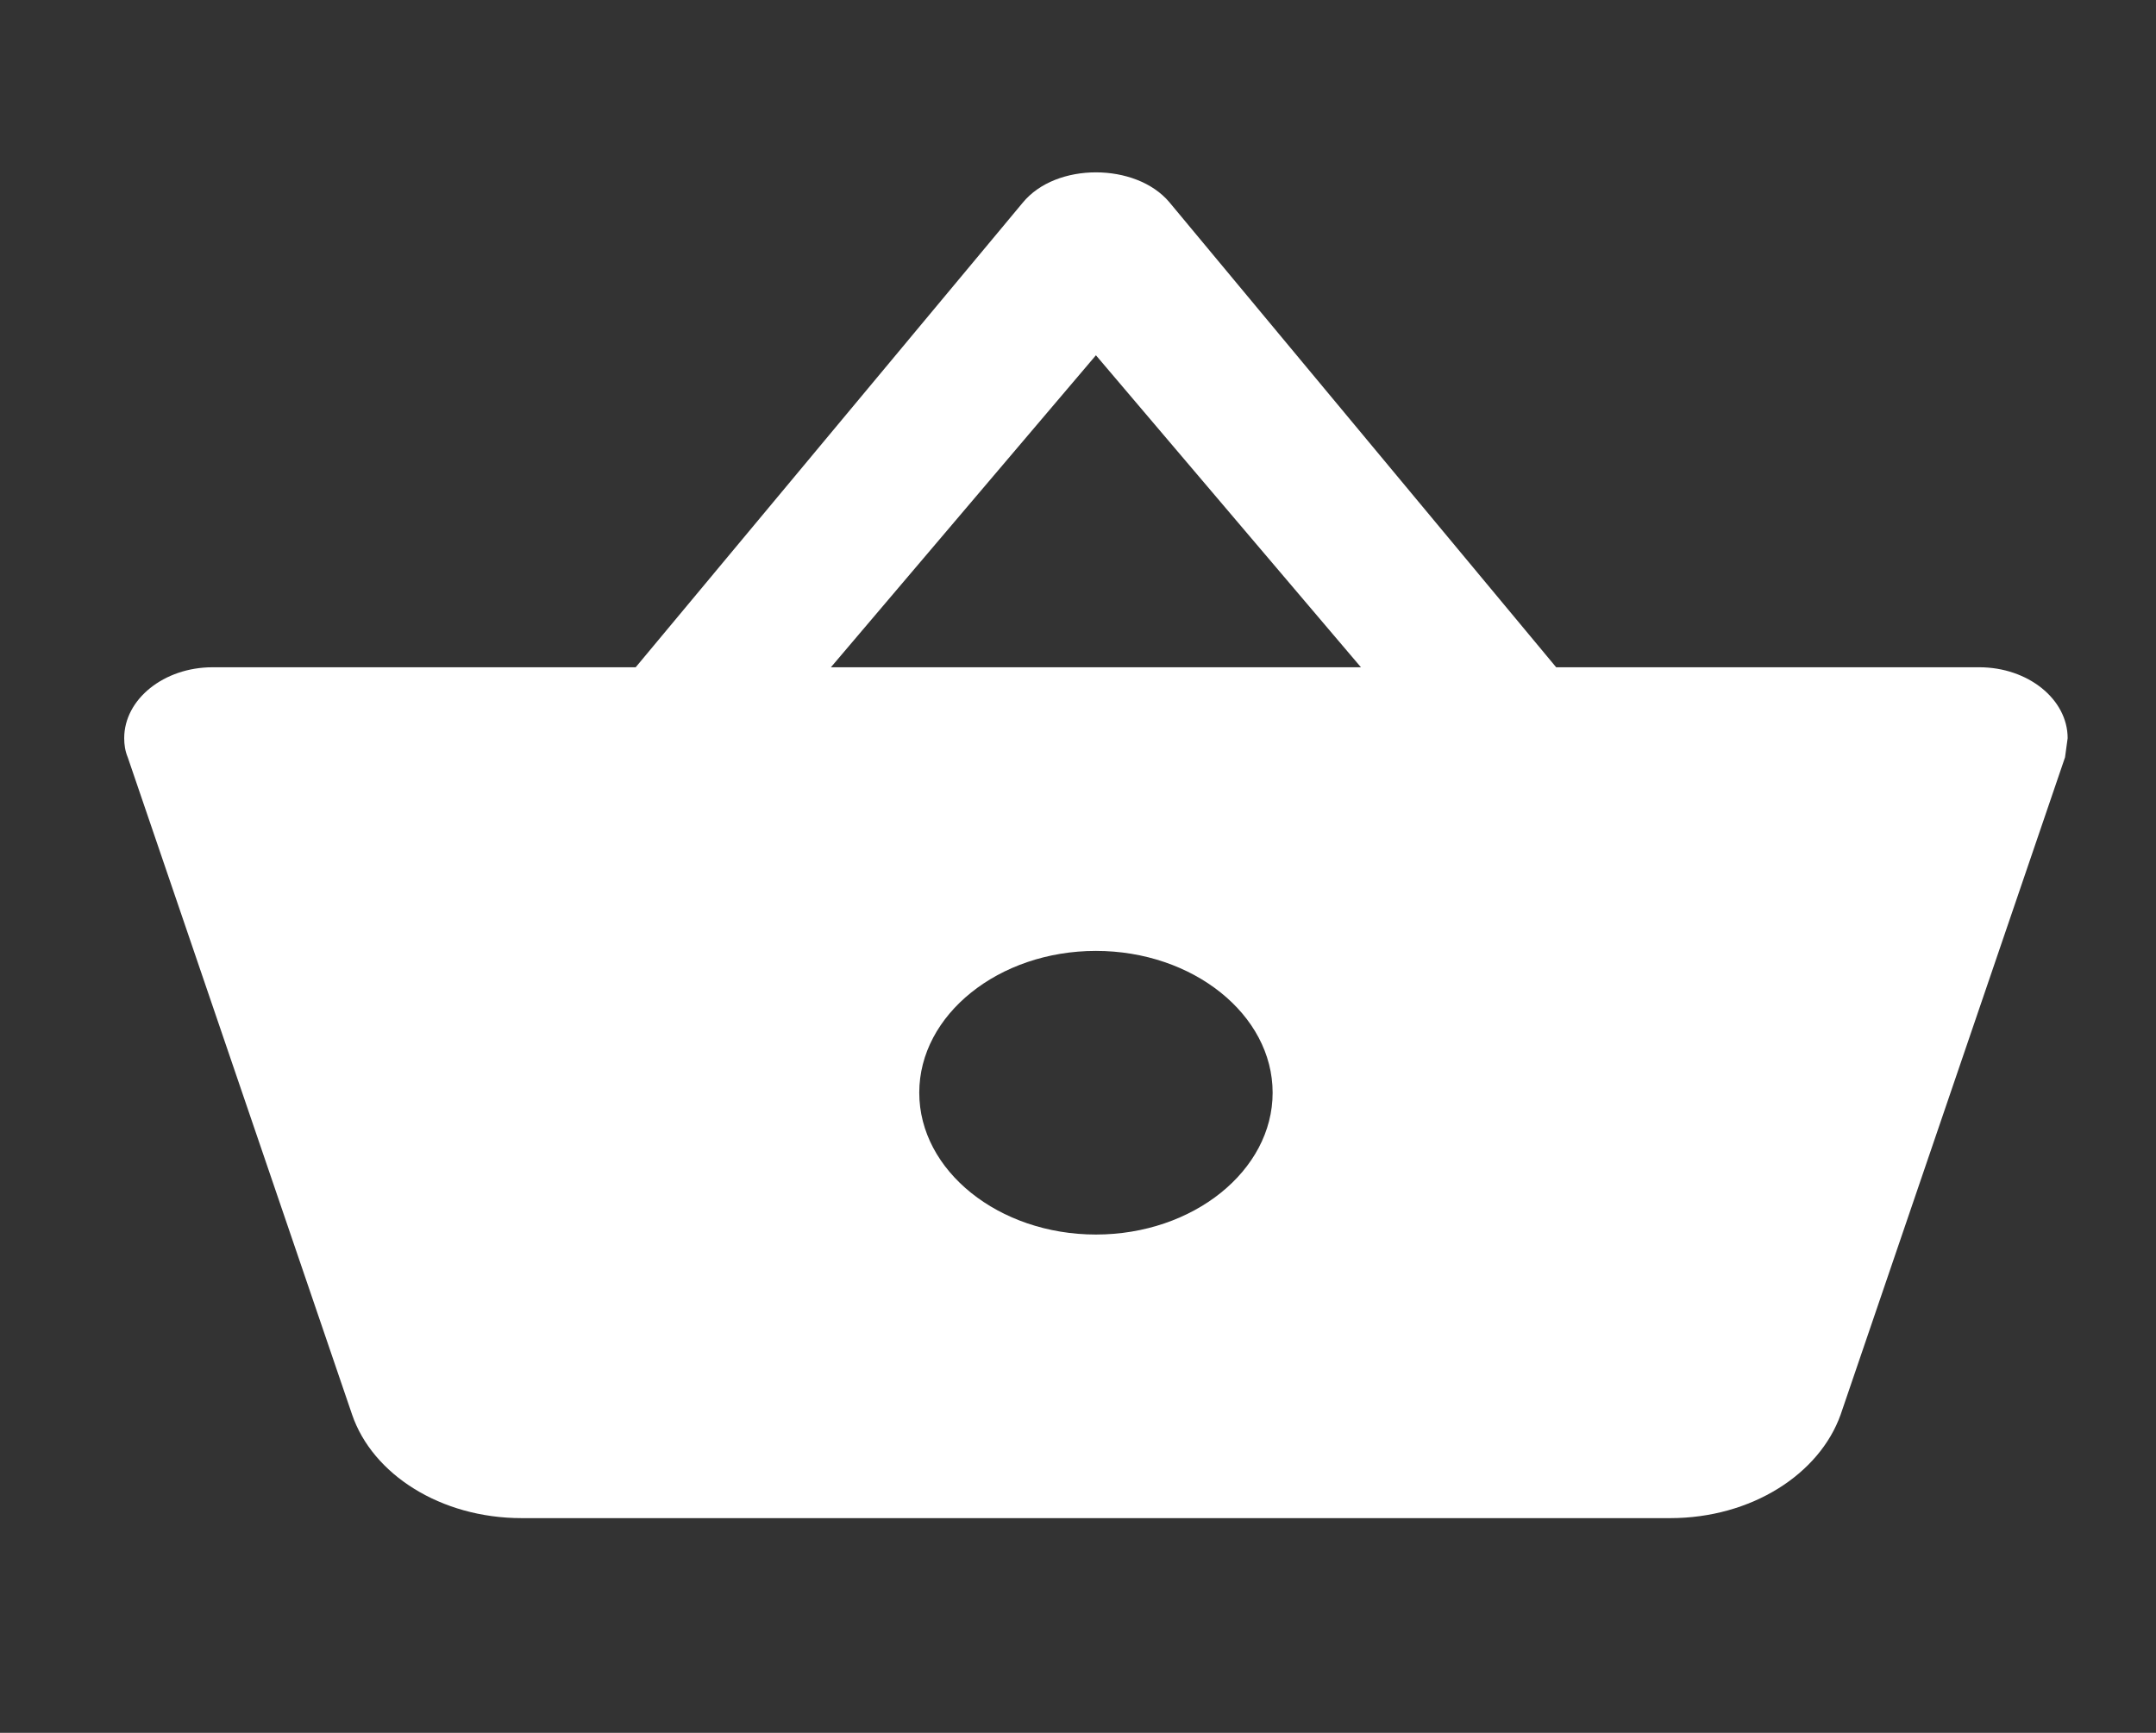 <svg width="51" height="41" viewBox="0 0 51 41" fill="none" xmlns="http://www.w3.org/2000/svg">
<rect x="0" y="0" width="51" height="41" fill="#333333" stroke="none"/>
<g id="Shopping basket">
<path id="Vector" d="M36.811 15.788L27.659 4.782C27.262 4.313 26.593 4.078 25.924 4.078C25.256 4.078 24.587 4.313 24.19 4.799L15.037 15.788H5.028C3.878 15.788 2.938 16.543 2.938 17.466C2.938 17.617 2.959 17.768 3.022 17.919L8.329 33.471C8.81 34.88 10.419 35.92 12.341 35.92H39.507C41.429 35.92 43.038 34.88 43.54 33.471L48.848 17.919L48.91 17.466C48.91 16.543 47.97 15.788 46.821 15.788H36.811ZM19.655 15.788L25.924 8.406L32.193 15.788H19.655ZM25.924 29.21C23.625 29.21 21.745 27.7 21.745 25.854C21.745 24.009 23.625 22.499 25.924 22.499C28.223 22.499 30.104 24.009 30.104 25.854C30.104 27.7 28.223 29.21 25.924 29.21Z" fill="white"/>
</g>
</svg>
